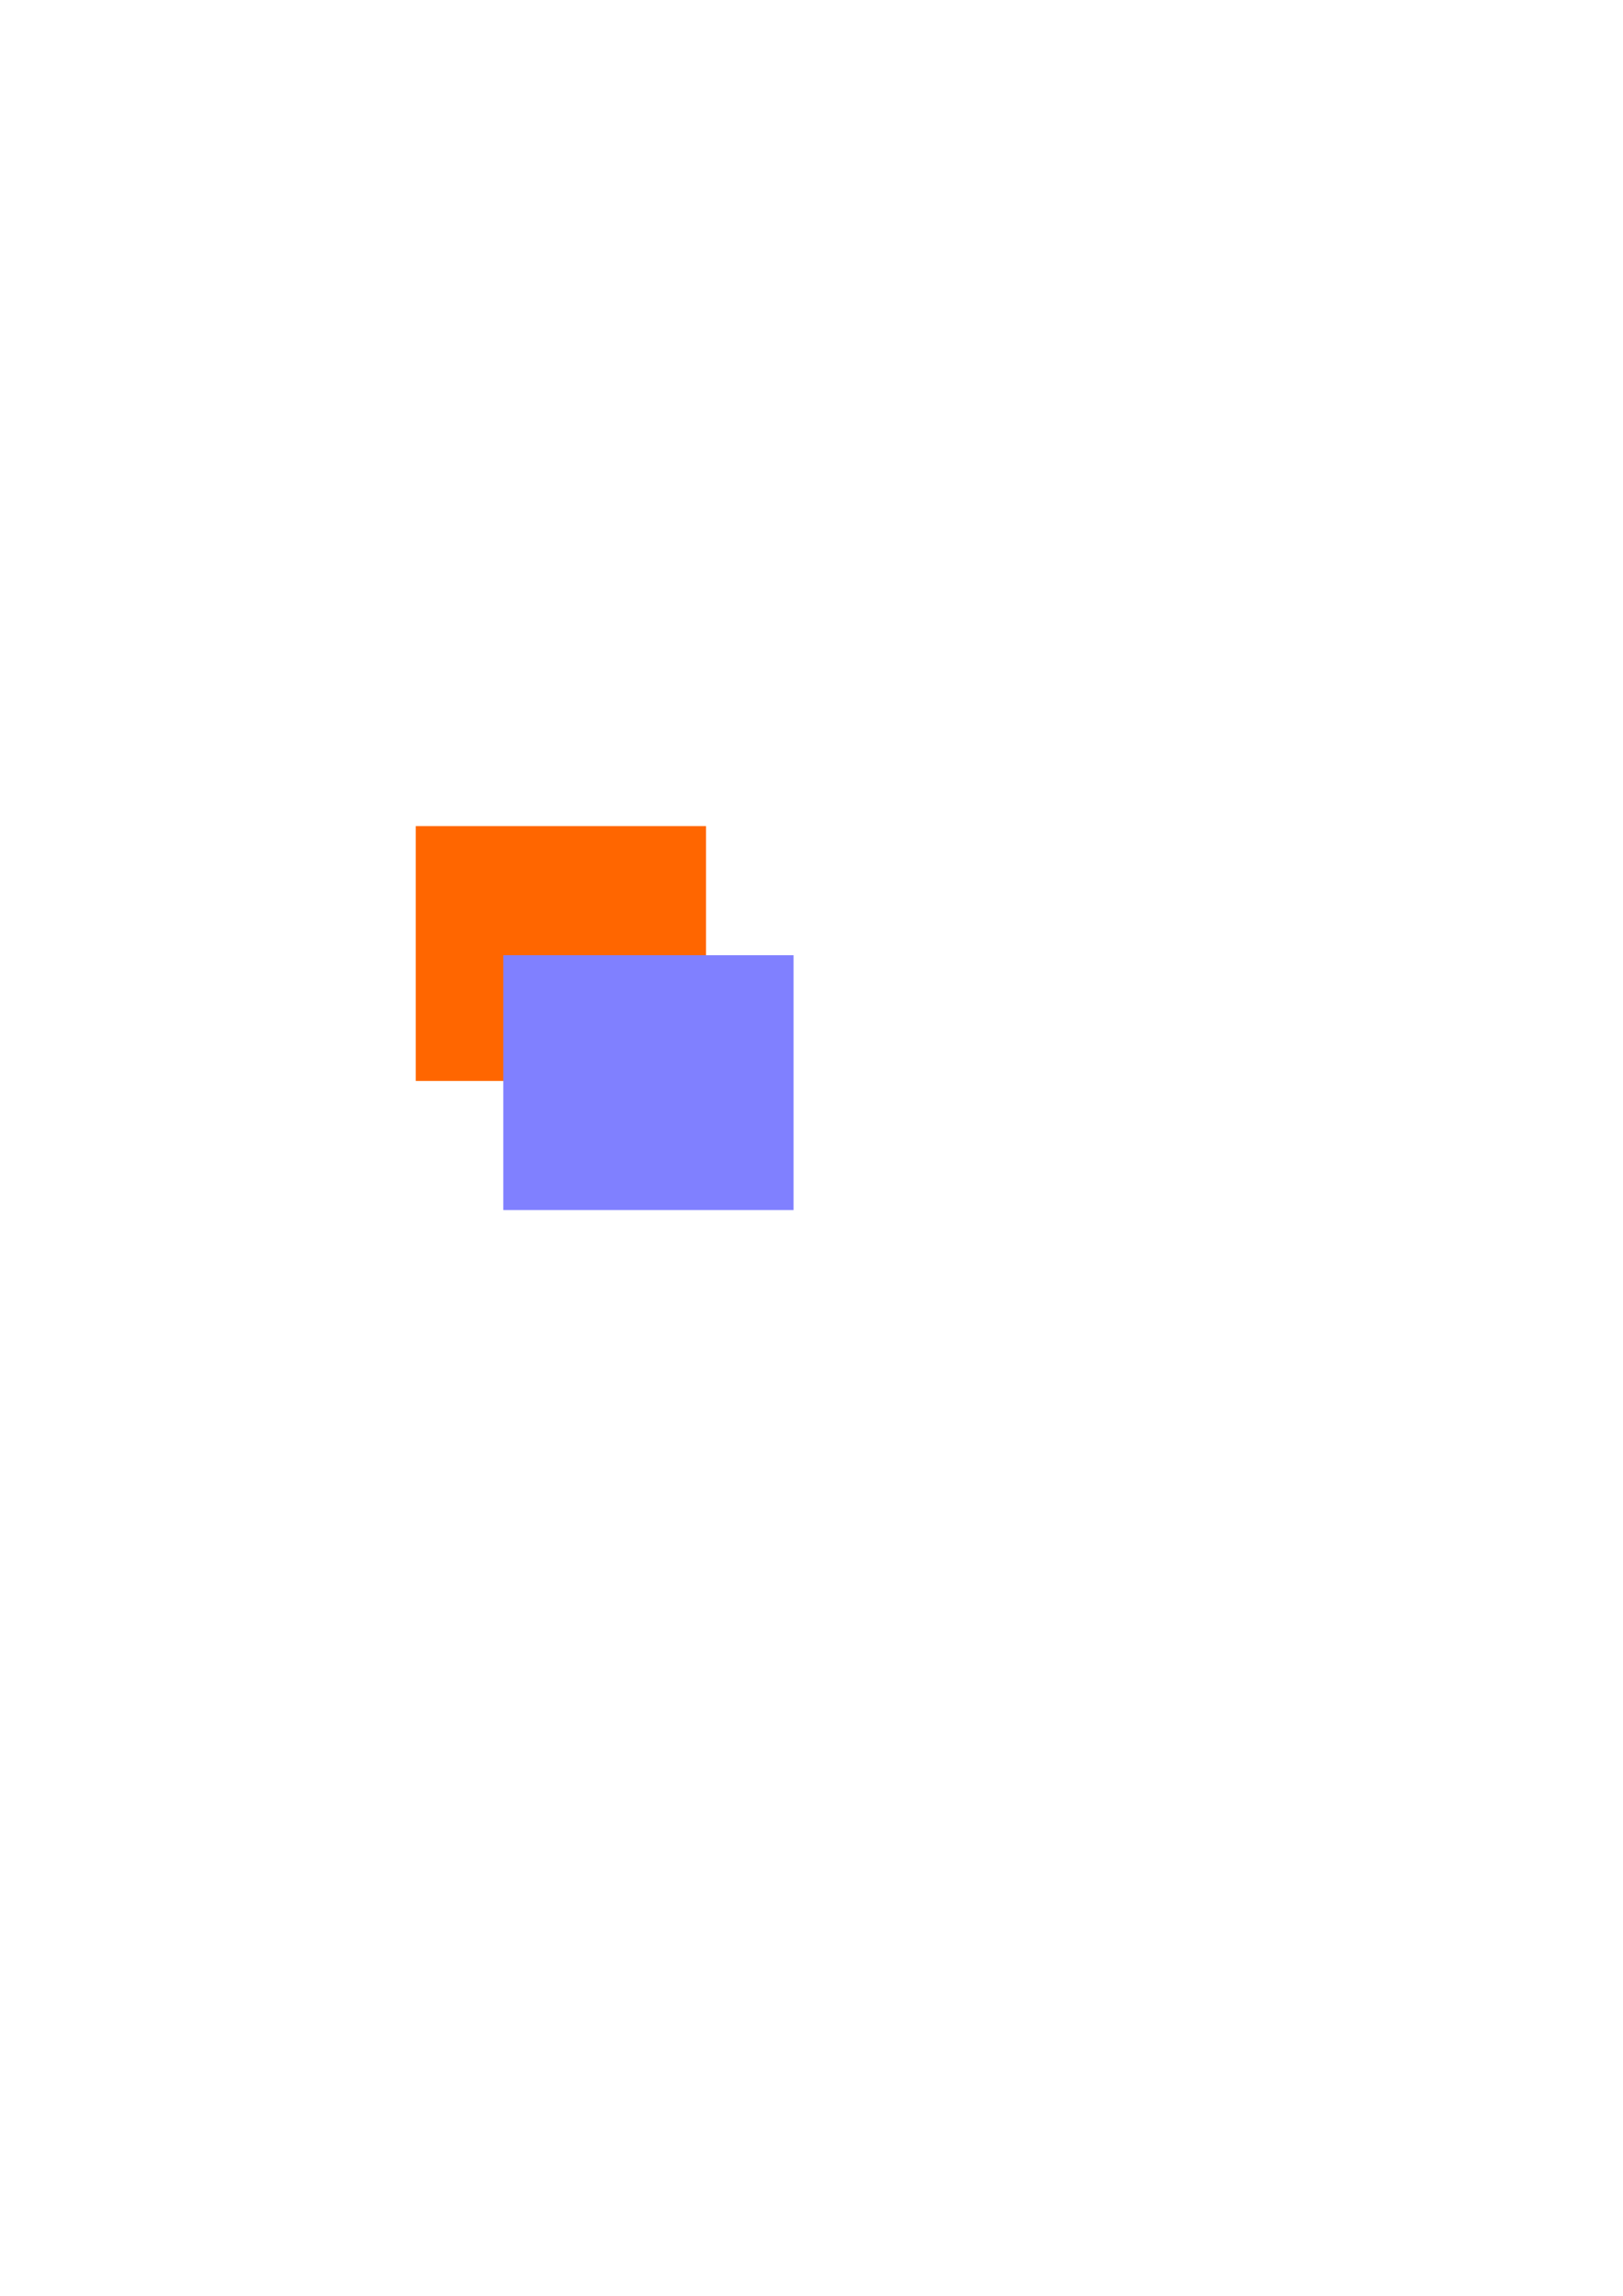 <?xml version="1.0" encoding="UTF-8" standalone="no"?>
<!-- Created with Inkscape (http://www.inkscape.org/) -->

<svg
   xmlns:dc="http://purl.org/dc/elements/1.1/"
   xmlns:cc="http://creativecommons.org/ns#"
   xmlns:rdf="http://www.w3.org/1999/02/22-rdf-syntax-ns#"
   xmlns:svg="http://www.w3.org/2000/svg"
   xmlns="http://www.w3.org/2000/svg"
   xmlns:sodipodi="http://sodipodi.sourceforge.net/DTD/sodipodi-0.dtd"
   xmlns:inkscape="http://www.inkscape.org/namespaces/inkscape"
   width="210mm"
   height="297mm"
   viewBox="0 0 744.094 1052.362"
   id="svg2"
   version="1.1"
   inkscape:version="0.91 r13725"
   sodipodi:docname="paf.svg">
  <defs
     id="defs4">
    <filter
       style="color-interpolation-filters:sRGB;"
       inkscape:label="Drop Shadow"
       id="filter4638">
      <feFlood
         flood-opacity="0.463"
         flood-color="rgb(0,0,0)"
         result="flood"
         id="feFlood4640" />
      <feComposite
         in="flood"
         in2="SourceGraphic"
         operator="in"
         result="composite1"
         id="feComposite4642" />
      <feGaussianBlur
         in="composite1"
         stdDeviation="6.3"
         result="blur"
         id="feGaussianBlur4644" />
      <feOffset
         dx="0"
         dy="0"
         result="offset"
         id="feOffset4646" />
      <feComposite
         in="SourceGraphic"
         in2="offset"
         operator="over"
         result="composite2"
         id="feComposite4648" />
    </filter>
    <filter
       style="color-interpolation-filters:sRGB;"
       inkscape:label="Drop Shadow"
       id="filter4650">
      <feFlood
         flood-opacity="0.463"
         flood-color="rgb(0,0,0)"
         result="flood"
         id="feFlood4652" />
      <feComposite
         in="flood"
         in2="SourceGraphic"
         operator="in"
         result="composite1"
         id="feComposite4654" />
      <feGaussianBlur
         in="composite1"
         stdDeviation="6.3"
         result="blur"
         id="feGaussianBlur4656" />
      <feOffset
         dx="0"
         dy="0"
         result="offset"
         id="feOffset4658" />
      <feComposite
         in="SourceGraphic"
         in2="offset"
         operator="over"
         result="composite2"
         id="feComposite4660" />
    </filter>
    <filter
       style="color-interpolation-filters:sRGB;"
       inkscape:label="Drop Shadow"
       id="filter4662">
      <feFlood
         flood-opacity="0.463"
         flood-color="rgb(0,0,0)"
         result="flood"
         id="feFlood4664" />
      <feComposite
         in="flood"
         in2="SourceGraphic"
         operator="in"
         result="composite1"
         id="feComposite4666" />
      <feGaussianBlur
         in="composite1"
         stdDeviation="6.3"
         result="blur"
         id="feGaussianBlur4668" />
      <feOffset
         dx="0"
         dy="0"
         result="offset"
         id="feOffset4670" />
      <feComposite
         in="SourceGraphic"
         in2="offset"
         operator="over"
         result="composite2"
         id="feComposite4672" />
    </filter>
  </defs>
  <sodipodi:namedview
     id="base"
     pagecolor="#ffffff"
     bordercolor="#666666"
     borderopacity="1.0"
     inkscape:pageopacity="0.0"
     inkscape:pageshadow="2"
     inkscape:zoom="0.12374369"
     inkscape:cx="-1270.325"
     inkscape:cy="1740.6585"
     inkscape:document-units="px"
     inkscape:current-layer="layer1"
     showgrid="false"
     inkscape:window-width="1680"
     inkscape:window-height="1018"
     inkscape:window-x="1920"
     inkscape:window-y="0"
     inkscape:window-maximized="1" />
  <g
     inkscape:label="Layer 1"
     inkscape:groupmode="layer"
     id="layer1">
    <g
       id="g5553"
       inkscape:export-xdpi="90"
       inkscape:export-ydpi="90"
       transform="matrix(0.69,0,0,0.98,218.136,128.405)">
      <g
         transform="translate(-87.562,-105.505)"
         style="fill:#cccccc"
         inkscape:export-ydpi="90"
         inkscape:export-xdpi="90"
         id="g4744">
        <g
           style="fill:#cccccc"
           id="g4739"
           transform="translate(-73.847,-71.347)">
          <rect
             style="fill:#ff6600;fill-opacity:1;fill-rule:evenodd;stroke:none;stroke-width:1px;stroke-linecap:butt;stroke-linejoin:miter;stroke-opacity:1;filter:url(#filter4650)"
             id="rect3338"
             width="192.866"
             height="119.198"
             x="121.523"
             y="432.23" />
          <rect
             y="492.616"
             x="179.685"
             height="119.198"
             width="192.866"
             id="rect3336"
             style="fill:#8080ff;fill-rule:evenodd;stroke:none;stroke-width:1px;stroke-linecap:butt;stroke-linejoin:miter;stroke-opacity:1;filter:url(#filter4638)" />
        </g>
      </g>
    </g>
  </g>
</svg>
